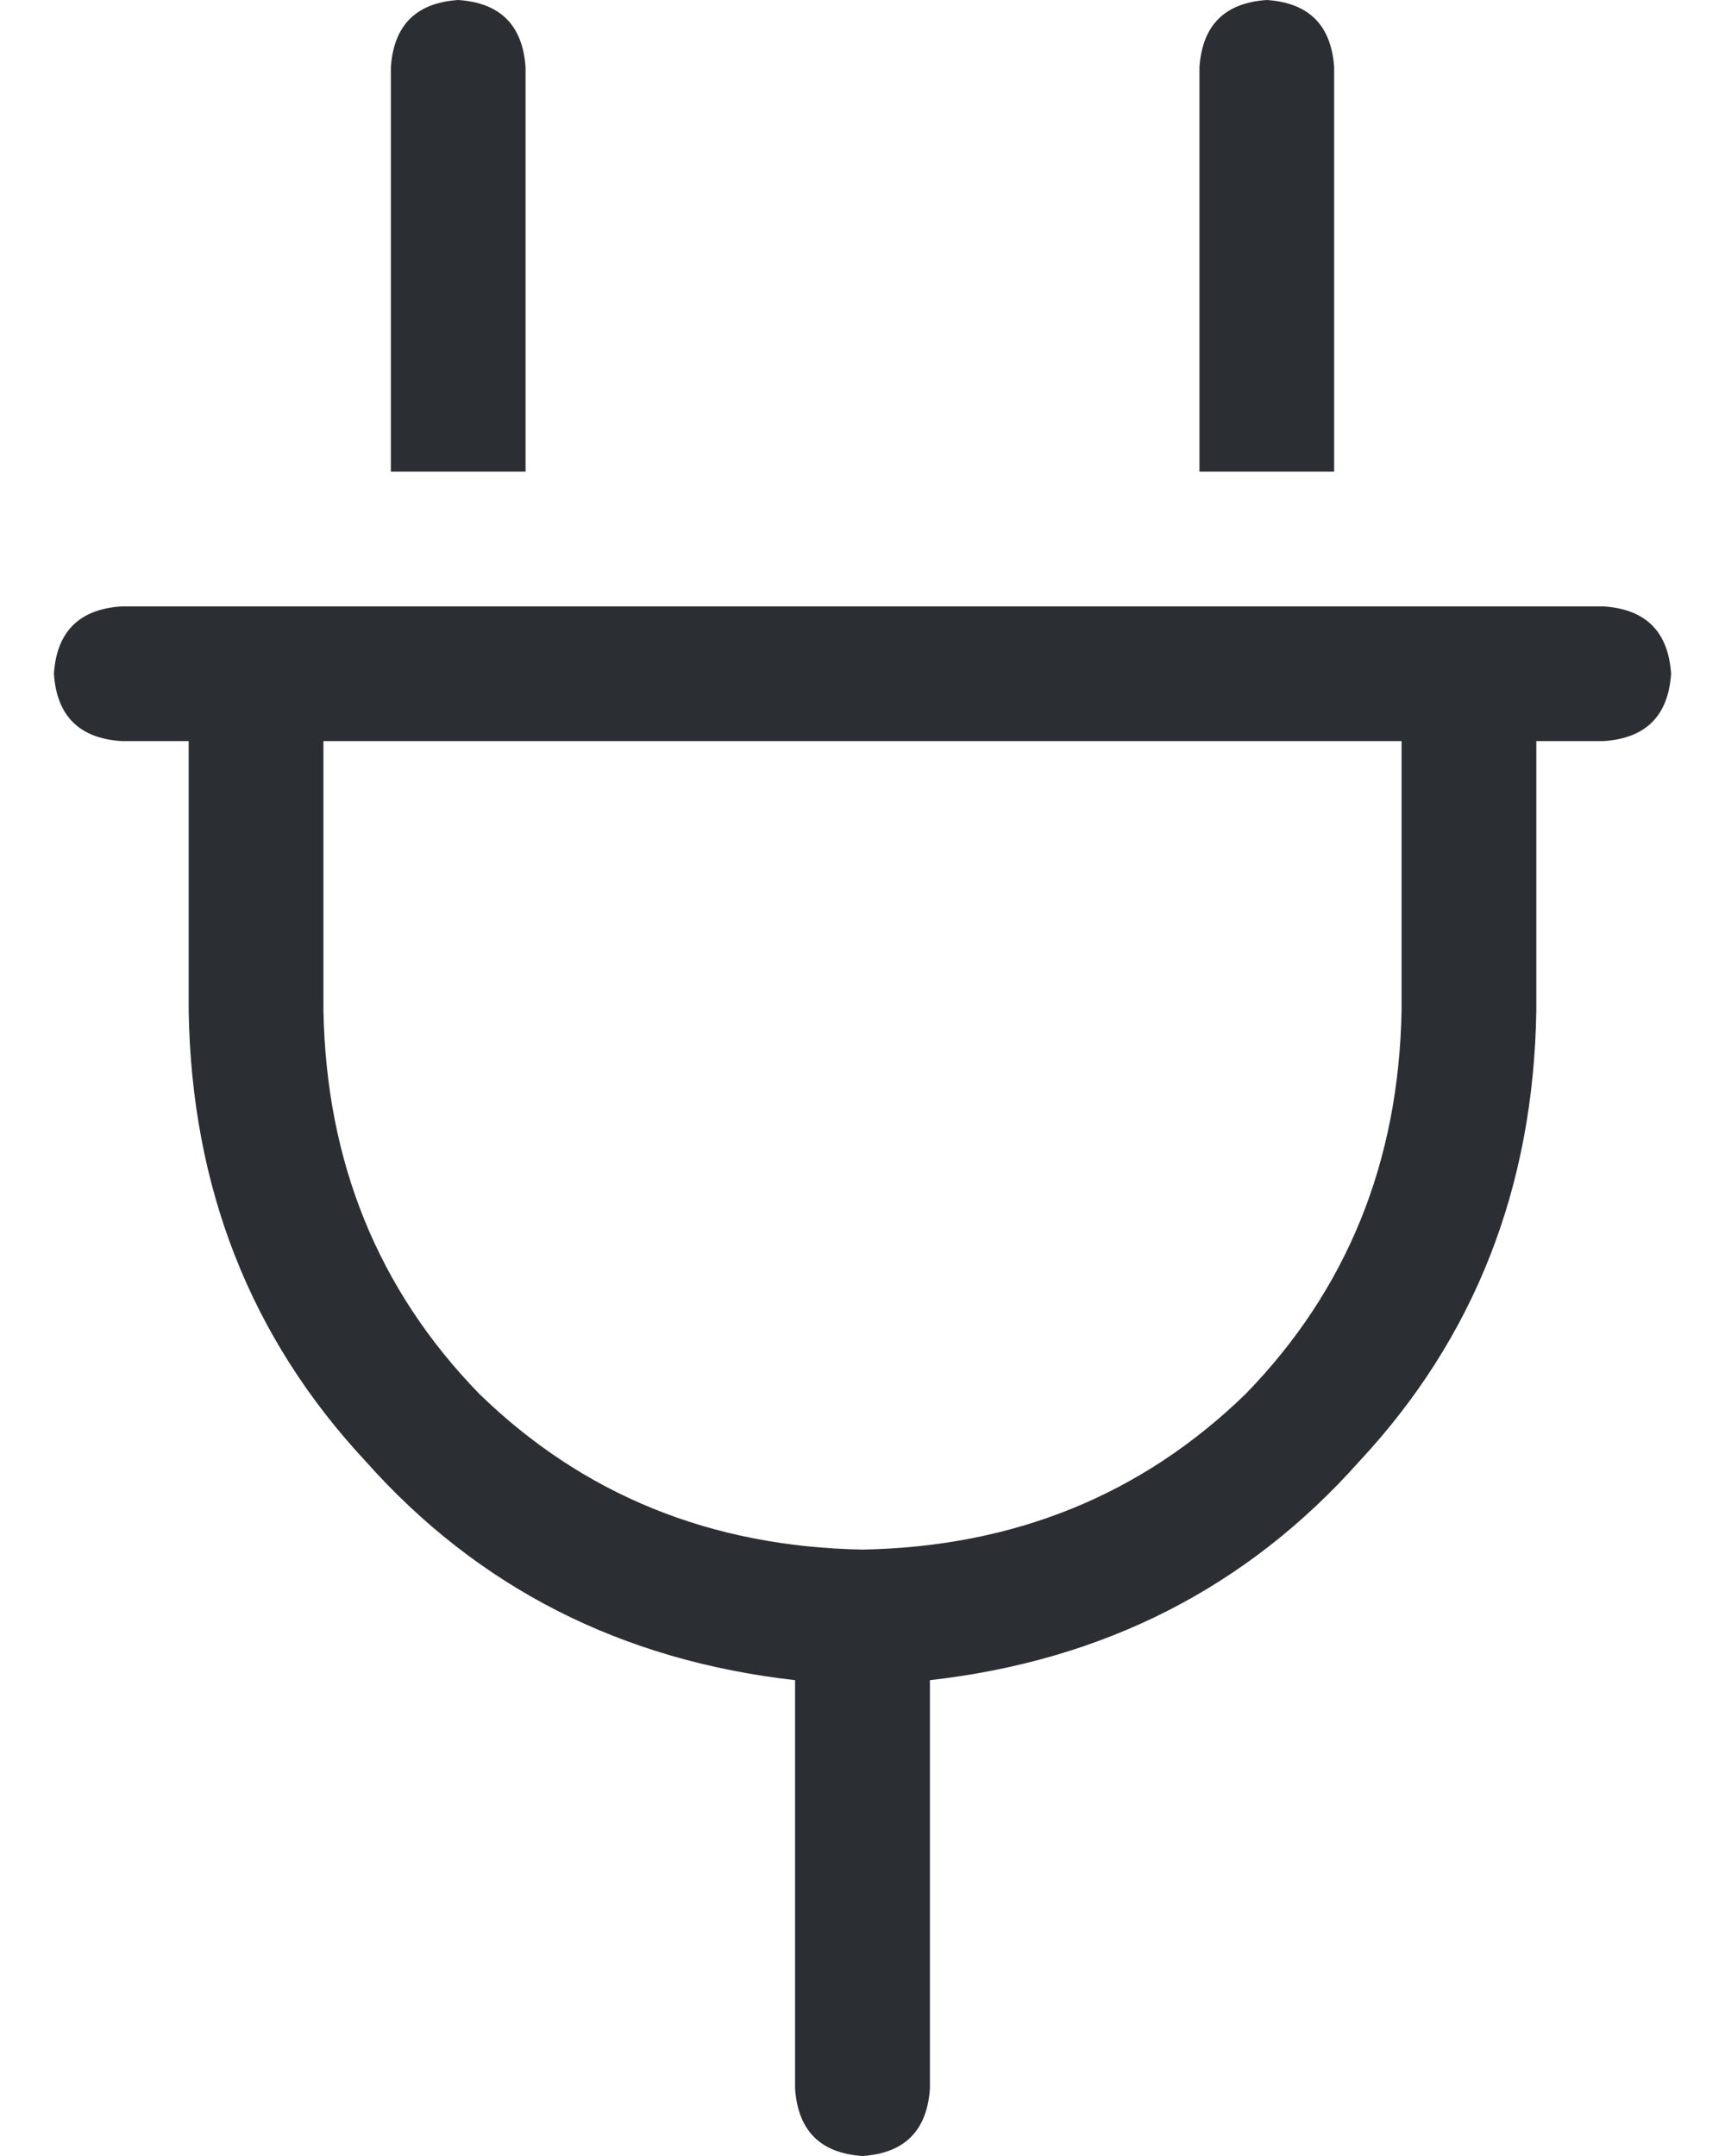 <svg width="24" height="30" viewBox="0 0 24 30" fill="none" xmlns="http://www.w3.org/2000/svg">
<path d="M6.375 0C6.961 0.039 7.273 0.352 7.312 0.938V6.562H5.438V0.938C5.477 0.352 5.789 0.039 6.375 0ZM17.625 0C18.211 0.039 18.523 0.352 18.562 0.938V6.562H16.688V0.938C16.727 0.352 17.039 0.039 17.625 0ZM22.312 8.438C22.898 8.477 23.211 8.789 23.25 9.375C23.211 9.961 22.898 10.273 22.312 10.312H21.375V14.062C21.336 16.523 20.516 18.613 18.914 20.332C17.352 22.09 15.359 23.105 12.938 23.379V29.062C12.898 29.648 12.586 29.961 12 30C11.414 29.961 11.102 29.648 11.062 29.062V23.379C8.641 23.105 6.648 22.09 5.086 20.332C3.484 18.613 2.664 16.523 2.625 14.062V10.312H1.688C1.102 10.273 0.789 9.961 0.75 9.375C0.789 8.789 1.102 8.477 1.688 8.438H22.312ZM12 21.562C14.109 21.523 15.887 20.801 17.332 19.395C18.738 17.949 19.461 16.172 19.5 14.062V10.312H4.5V14.062C4.539 16.172 5.262 17.949 6.668 19.395C8.113 20.801 9.891 21.523 12 21.562Z" fill="#2B2E33"/>
</svg>

